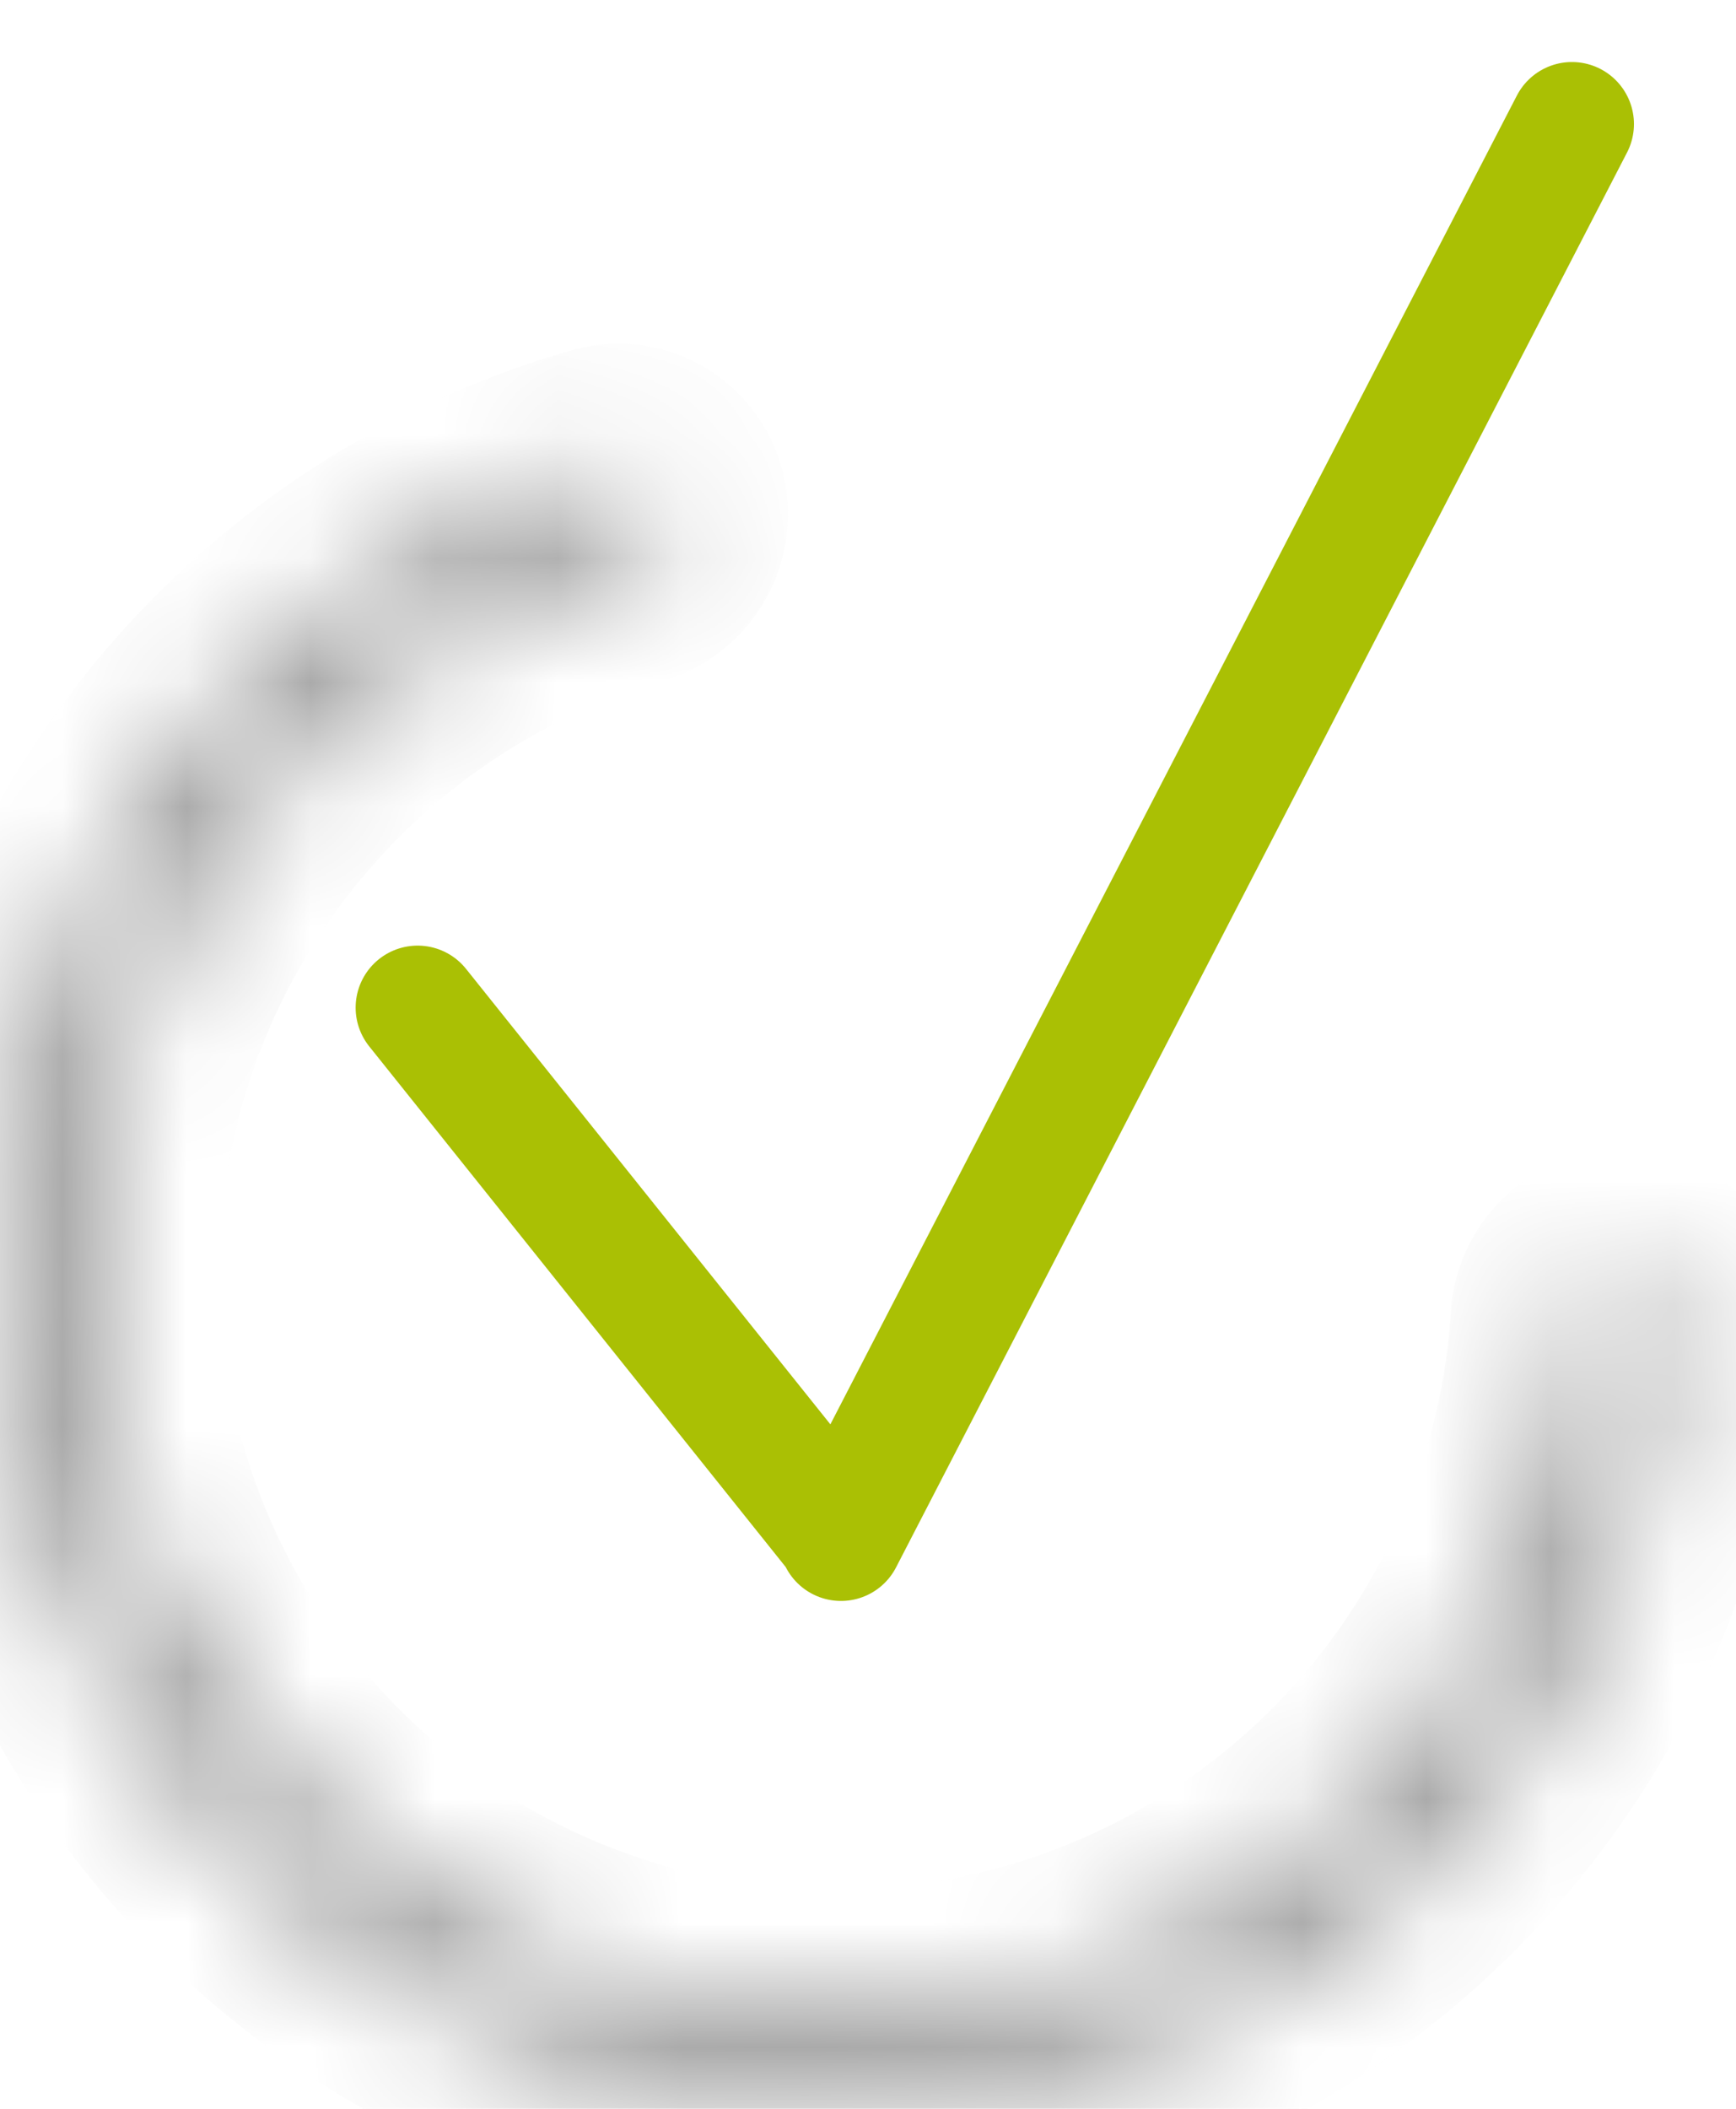 <svg width="14" height="17" fill="none" xmlns="http://www.w3.org/2000/svg"><mask id="path-1-inside-1_56_176" fill="#fff"><path d="M13.092 10.263c.21 0 .383.171.37.382a6.737 6.737 0 1 1-8.57-6.861.366.366 0 0 1 .454.278.402.402 0 0 1-.286.468 5.973 5.973 0 1 0 7.638 6.115.402.402 0 0 1 .394-.382Z"/></mask><path d="M13.092 10.263c.21 0 .383.171.37.382a6.737 6.737 0 1 1-8.57-6.861.366.366 0 0 1 .454.278.402.402 0 0 1-.286.468 5.973 5.973 0 1 0 7.638 6.115.402.402 0 0 1 .394-.382Z" stroke="#939393" stroke-width="2" mask="url('#path-1-inside-1_56_176')"/><path d="m3.368 8.123 3.369 4.21M12.677 1 6.782 12.406" stroke="#AAC004" stroke-linecap="round"/></svg>